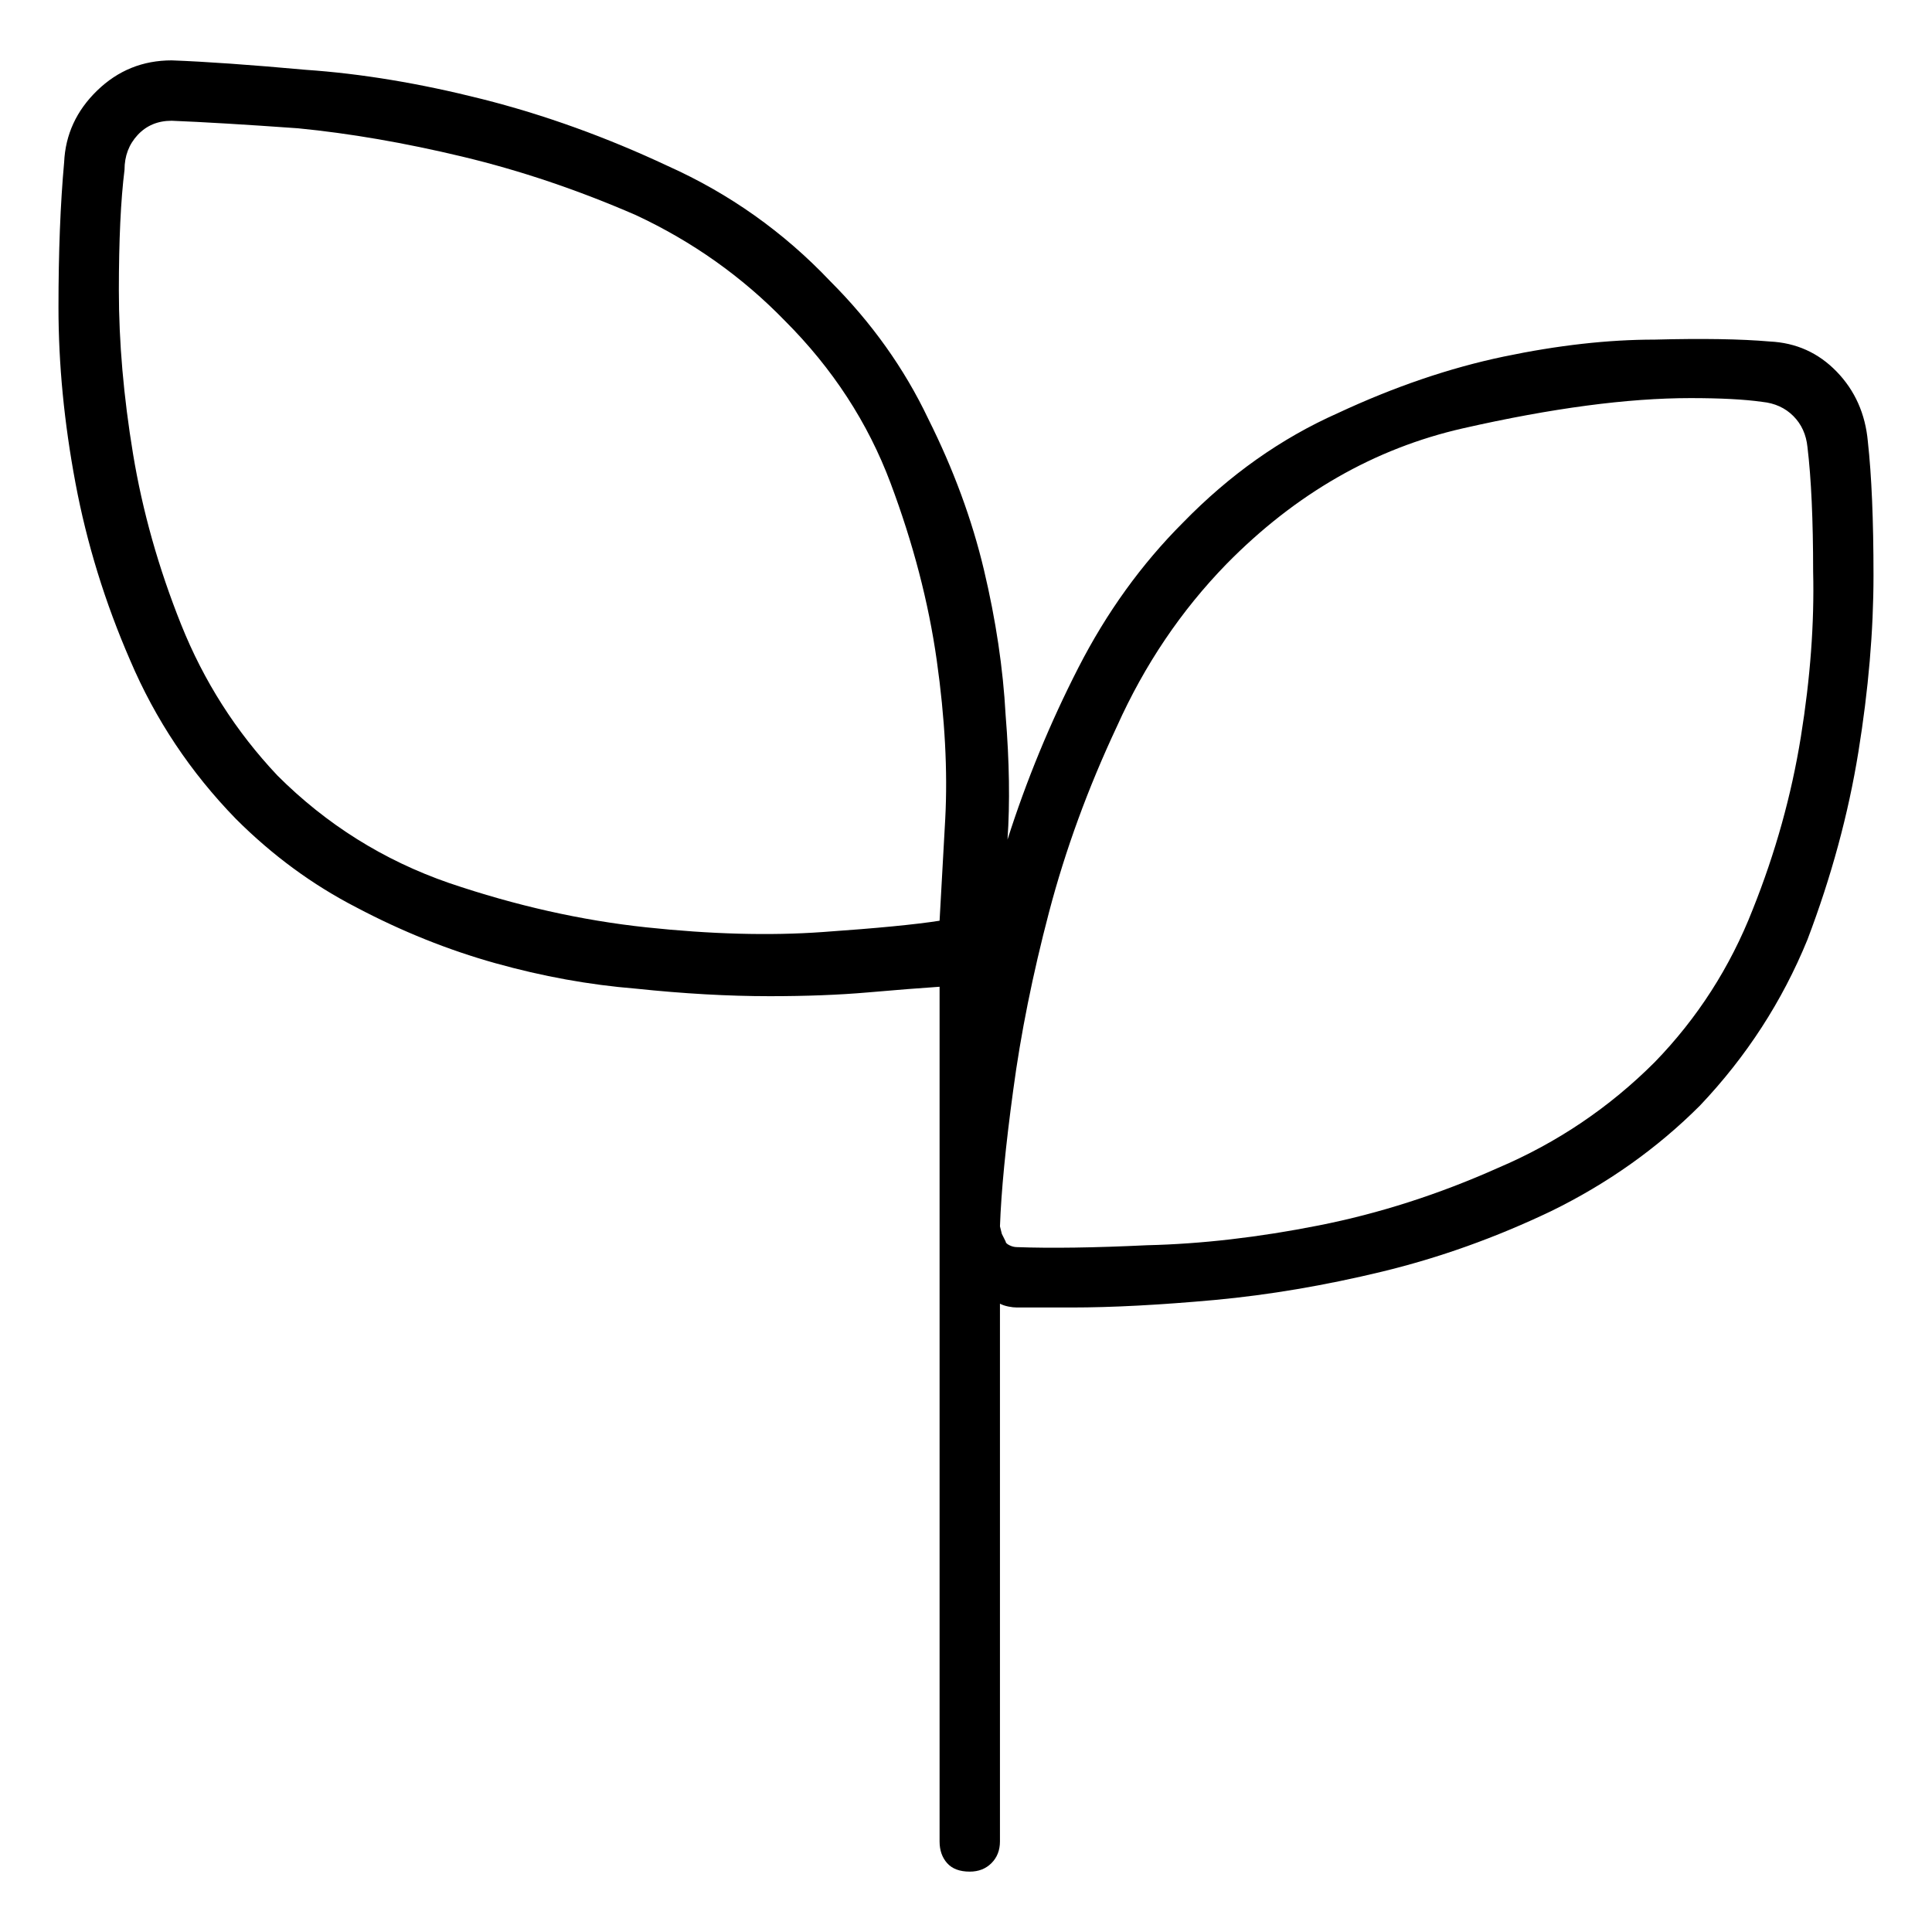 <svg viewBox="0 0 1024 1024" xmlns="http://www.w3.org/2000/svg">
  <path transform="scale(1, -1) translate(0, -960)" fill="currentColor" d="M990 726q-2 22 -16.5 37t-35.5 16q-23 2 -61 1q-37 0 -80 -9t-88 -30q-45 -20 -82 -58q-33 -33 -55.5 -77t-37.5 -91q2 29 -1 66q-2 37 -11.5 77t-29.5 80q-19 40 -52 73v0q-37 39 -86 61q-49 23 -98.5 35.5t-93.5 15.5q-44 4 -71 5q-23 0 -39.5 -16t-17.5 -38 q-3 -33 -3 -77q0 -45 9 -93t29 -94q20 -47 56 -84q29 -29 64 -47q36 -19 73.5 -29.5t74.5 -13.5q38 -4 71 -4q29 0 52 2t38 3v-453q0 -7 4 -11.5t12 -4.5q7 0 11.5 4.5t4.5 11.5v285q2 -1 4.5 -1.5t4.5 -0.5h13.5h15.5q32 0 76 4q43 4 88.5 15t89.5 32q45 22 79 56 q37 39 57 88q19 50 27 99.5t8 93.5t-3 71v0zM147 549q-33 35 -51 80t-25.5 90.5t-7.5 86.5q0 40 3 64q0 11 7 18.5t18 7.5v0v0q25 -1 67 -4q41 -4 87 -15t92 -31q45 -21 79 -56q38 -38 56 -86t24.5 -94t4.5 -84q-2 -37 -3 -54q-19 -3 -62 -6q-42 -3 -93.5 2.5t-104.5 23.5 q-52 18 -91 57v0zM877 397q-36 -36 -83 -56q-47 -21 -95 -30.5t-91 -10.5q-42 -2 -69 -1q-2 0 -4 1t-2 2l-2 4t-1 4q1 28 7 72q6 45 19 94.5t36 98.5q22 49 58 86q55 56 125.5 72t120.5 16q12 0 21.5 -0.5t16.5 -1.5q10 -1 16.5 -7.5t7.5 -16.5q3 -25 3 -66 q1 -41 -6.5 -87.5t-25.5 -91.5q-18 -46 -52 -81v0z" />
</svg>